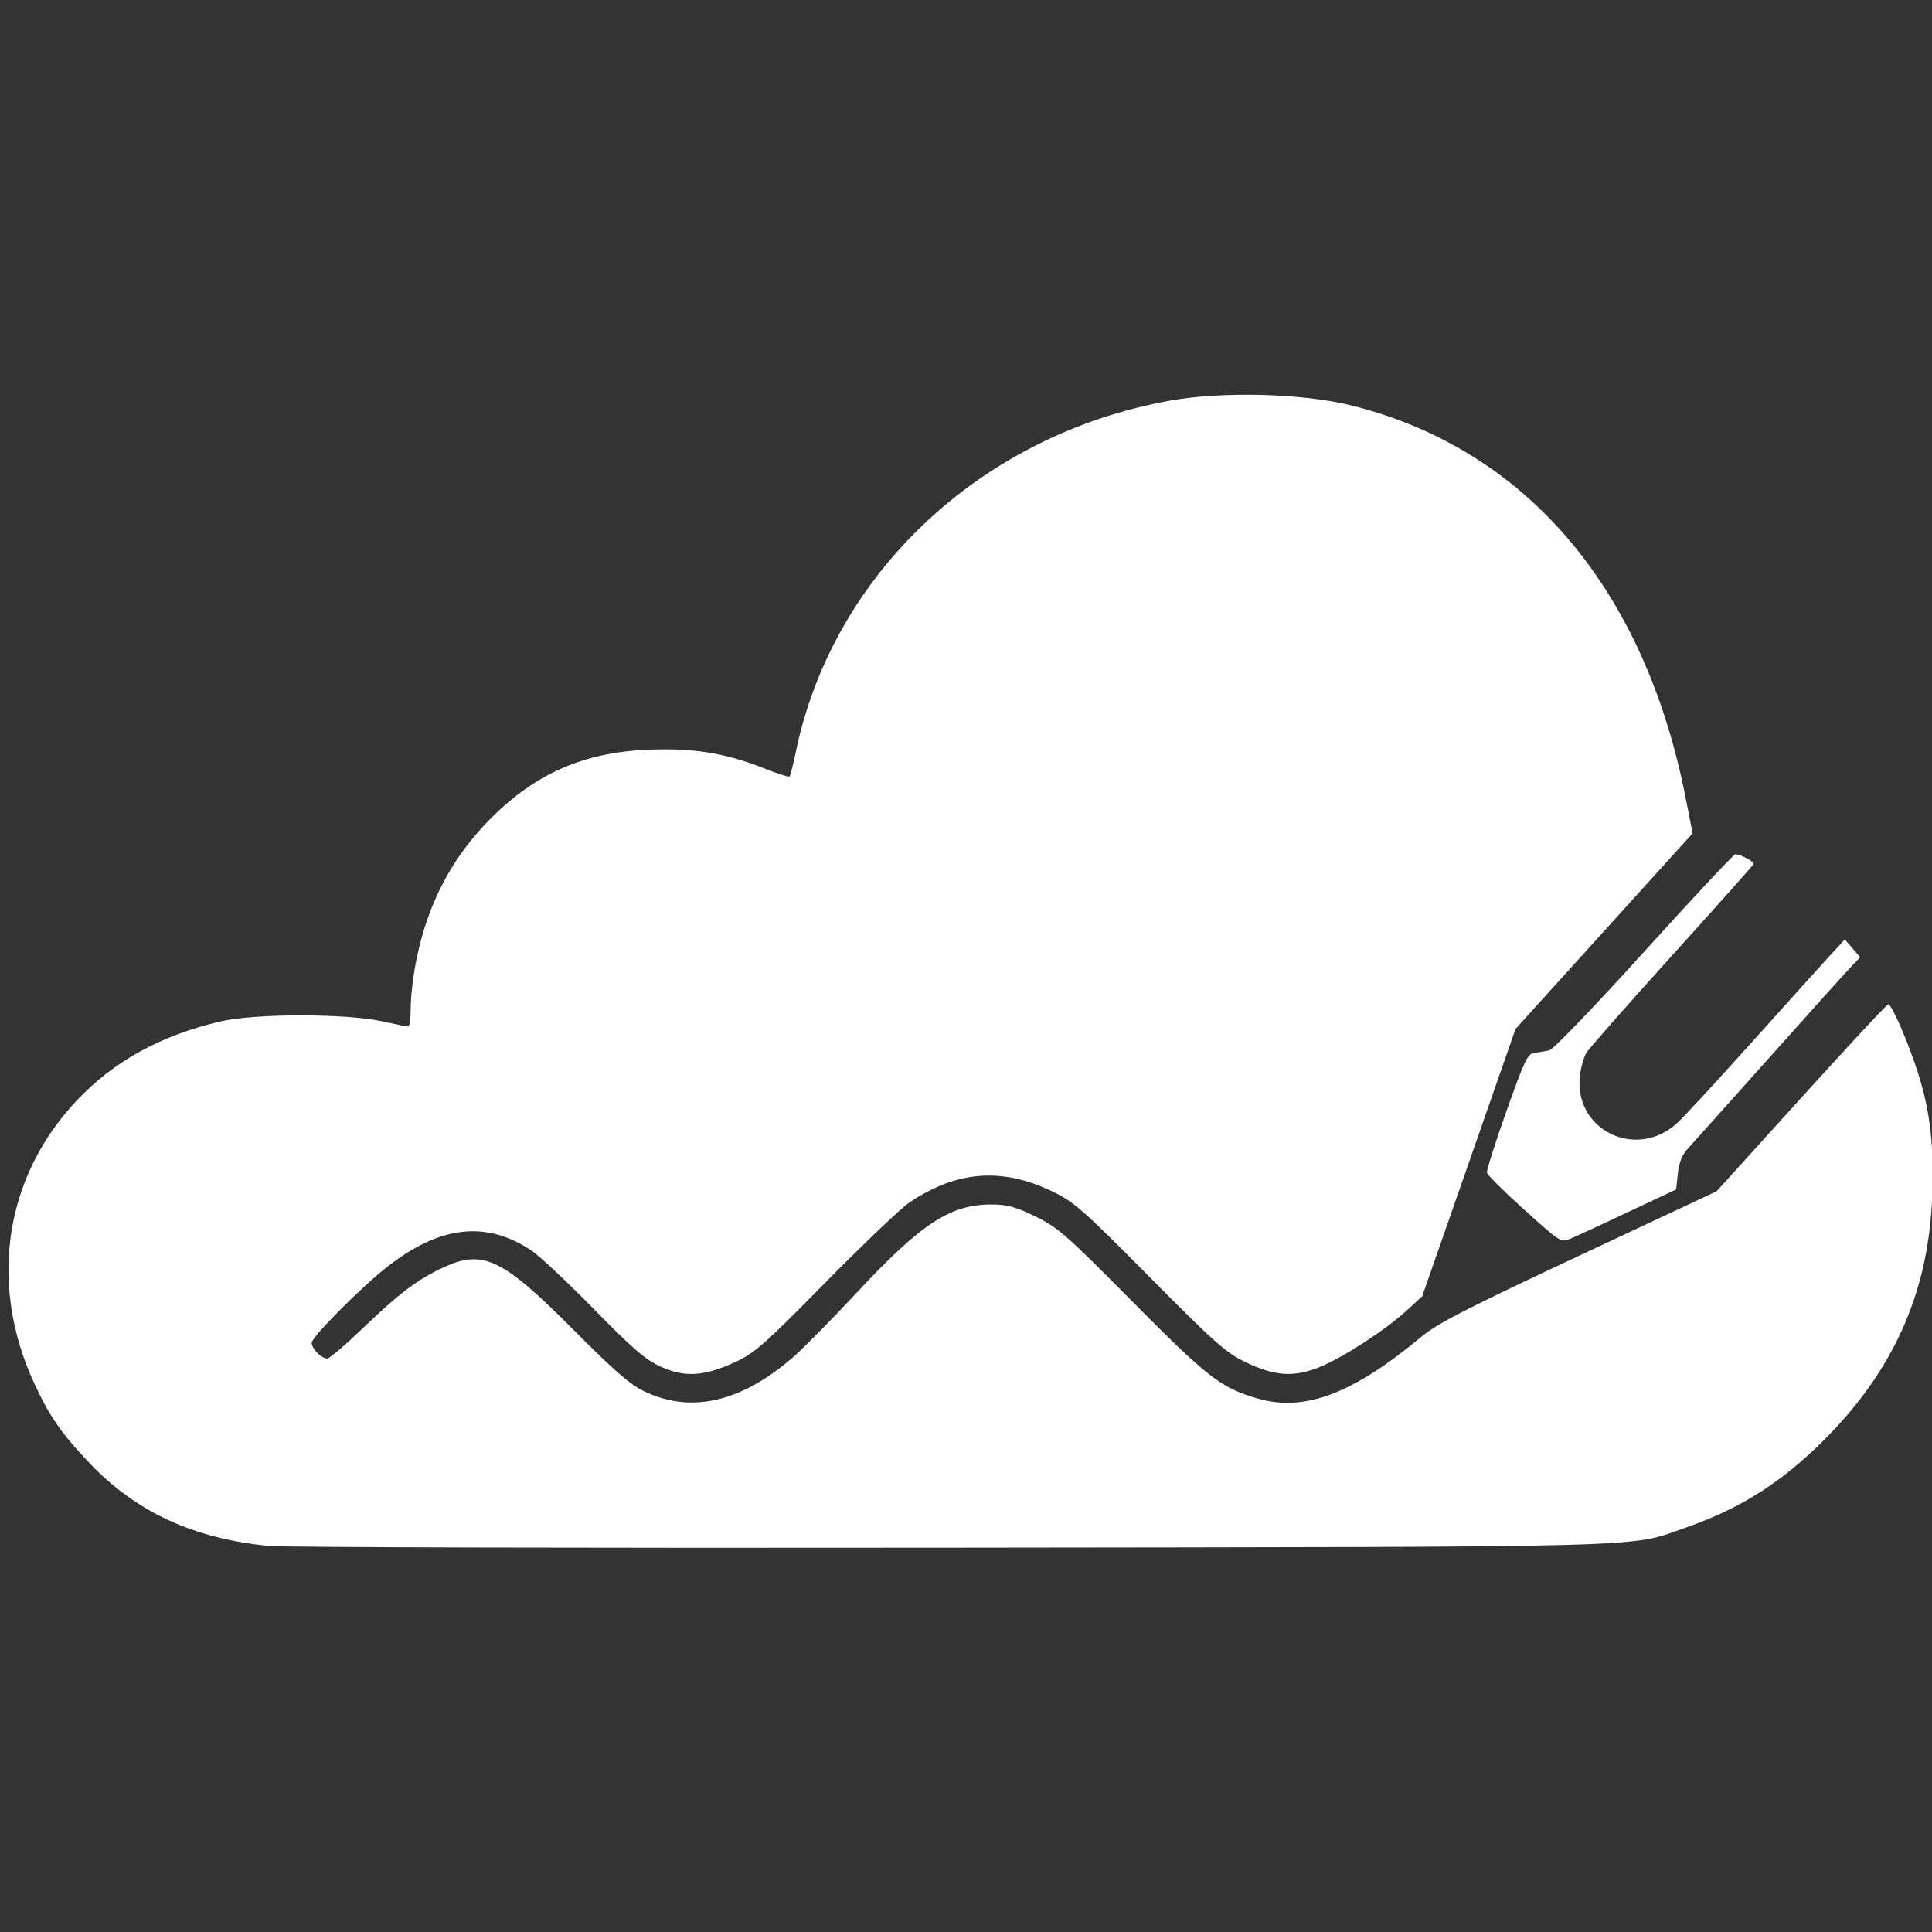 <?xml version="1.0" encoding="UTF-8" standalone="no"?>
<!-- Created with Inkscape (http://www.inkscape.org/) -->

<svg
   xmlns:dc="http://purl.org/dc/elements/1.1/"
   xmlns:cc="http://creativecommons.org/ns#"
   xmlns:rdf="http://www.w3.org/1999/02/22-rdf-syntax-ns#"
   xmlns:svg="http://www.w3.org/2000/svg"
   xmlns="http://www.w3.org/2000/svg"
   xmlns:sodipodi="http://sodipodi.sourceforge.net/DTD/sodipodi-0.dtd"
   xmlns:inkscape="http://www.inkscape.org/namespaces/inkscape"
   version="1.1"
   id="svg2"
   width="42.667"
   height="42.667"
   viewBox="0 0 42.667 42.667"
   sodipodi:docname="app.svg"
   inkscape:version="0.92.5 (2060ec1f9f, 2020-04-08)">
  <rect x="0" y="0" width="42.667" height="42.667" fill="#333333" stroke="none"/>
  <defs
     id="defs6" />
  <sodipodi:namedview
     pagecolor="#ffffff"
     bordercolor="#666666"
     borderopacity="1"
     objecttolerance="10"
     gridtolerance="10"
     guidetolerance="10"
     inkscape:pageopacity="0"
     inkscape:pageshadow="2"
     inkscape:window-width="1920"
     inkscape:window-height="1051"
     id="namedview4"
     showgrid="false"
     inkscape:zoom="8"
     inkscape:cx="38.627491"
     inkscape:cy="36.973033"
     inkscape:window-x="0"
     inkscape:window-y="-37"
     inkscape:window-maximized="1"
     inkscape:current-layer="svg2" />
  <path
     style="fill:#ffffff;stroke-width:0.07;fill-opacity:1"
     d="M 5.932,34.14 C 4.268,33.976 3,33.389 1.972,32.306 1.356,31.659 1.09,31.274 0.753,30.543 -0.256,28.356 0.099,25.999 1.691,24.308 c 0.82,-0.871 1.859,-1.443 3.184,-1.752 0.75,-0.175 2.769,-0.176 3.56,-0.002 0.291,0.064 0.552,0.117 0.582,0.117 0.029,3.1e-5 0.053,-0.198 0.054,-0.44 4.94e-4,-0.242 0.06,-0.726 0.133,-1.075 0.254,-1.223 0.782,-2.222 1.622,-3.069 0.998,-1.005 2.067,-1.473 3.5,-1.531 0.985,-0.04 1.701,0.076 2.549,0.413 0.292,0.116 0.544,0.196 0.562,0.179 0.017,-0.017 0.078,-0.256 0.135,-0.531 0.816,-3.943 4.086,-7.016 8.267,-7.769 1.167,-0.21 2.949,-0.161 4.025,0.11 3.846,0.97 6.453,4.038 7.362,8.662 l 0.154,0.784 -1.955,2.159 -1.955,2.159 -1.031,2.953 -1.031,2.953 -0.331,0.304 c -0.474,0.437 -1.409,1.045 -1.927,1.256 -0.578,0.235 -1.001,0.206 -1.658,-0.113 -0.422,-0.205 -0.681,-0.436 -2.102,-1.871 -1.482,-1.496 -1.667,-1.659 -2.15,-1.892 -1.111,-0.535 -2.106,-0.459 -3.152,0.24 -0.185,0.124 -1.019,0.918 -1.853,1.765 -1.365,1.387 -1.564,1.562 -2.005,1.766 -0.679,0.314 -1.108,0.341 -1.636,0.1 C 14.257,30.031 13.979,29.792 13.122,28.917 12.54,28.324 11.92,27.741 11.743,27.622 10.749,26.953 9.734,27.061 8.572,27.961 8.002,28.402 6.884,29.524 6.884,29.655 c 0,0.131 0.215,0.347 0.345,0.347 0.048,0 0.41,-0.31 0.805,-0.689 0.783,-0.752 1.188,-1.057 1.757,-1.322 0.875,-0.407 1.303,-0.202 2.873,1.376 0.904,0.909 1.253,1.212 1.565,1.361 1.038,0.495 2.145,0.239 3.293,-0.761 0.222,-0.194 0.845,-0.826 1.384,-1.404 1.447,-1.554 2.088,-1.971 3.015,-1.963 0.329,0.003 0.523,0.057 0.952,0.268 0.492,0.241 0.678,0.404 2.125,1.866 1.67,1.687 1.969,1.919 2.779,2.152 1.037,0.299 2.097,-0.102 3.624,-1.373 0.341,-0.284 1.01,-0.627 3.466,-1.778 l 3.043,-1.426 1.869,-2.065 c 1.028,-1.136 1.893,-2.065 1.922,-2.065 0.077,0 0.449,0.859 0.657,1.517 0.27,0.857 0.356,1.606 0.312,2.739 -0.077,2.013 -0.786,3.682 -2.19,5.163 -0.997,1.051 -1.964,1.689 -3.234,2.132 -1.305,0.456 -0.346,0.429 -16.266,0.449 -7.967,0.01 -14.739,-0.007 -15.049,-0.038 z M 33.664,26.718 c -0.444,-0.4 -0.815,-0.769 -0.826,-0.819 -0.011,-0.05 0.183,-0.662 0.431,-1.36 0.403,-1.135 0.468,-1.271 0.619,-1.288 0.092,-0.011 0.238,-0.035 0.323,-0.053 0.09,-0.02 0.968,-0.931 2.102,-2.183 1.071,-1.182 1.975,-2.149 2.009,-2.149 0.116,0 0.424,0.165 0.405,0.216 -0.011,0.028 -0.828,0.945 -1.817,2.038 -0.989,1.093 -1.835,2.056 -1.882,2.139 -0.047,0.084 -0.105,0.281 -0.129,0.439 -0.192,1.232 1.221,1.954 2.148,1.097 0.152,-0.141 0.902,-0.954 1.667,-1.807 0.765,-0.853 1.534,-1.706 1.709,-1.896 l 0.319,-0.345 0.169,0.196 0.169,0.196 -0.241,0.255 c -0.132,0.14 -0.948,1.048 -1.813,2.017 -0.865,0.969 -1.654,1.851 -1.754,1.959 -0.126,0.136 -0.192,0.304 -0.218,0.547 l -0.037,0.351 -1.057,0.497 c -0.582,0.274 -1.154,0.539 -1.273,0.589 -0.214,0.091 -0.219,0.088 -1.022,-0.636 z"
     id="path817"
     inkscape:connector-curvature="0" />
</svg>

